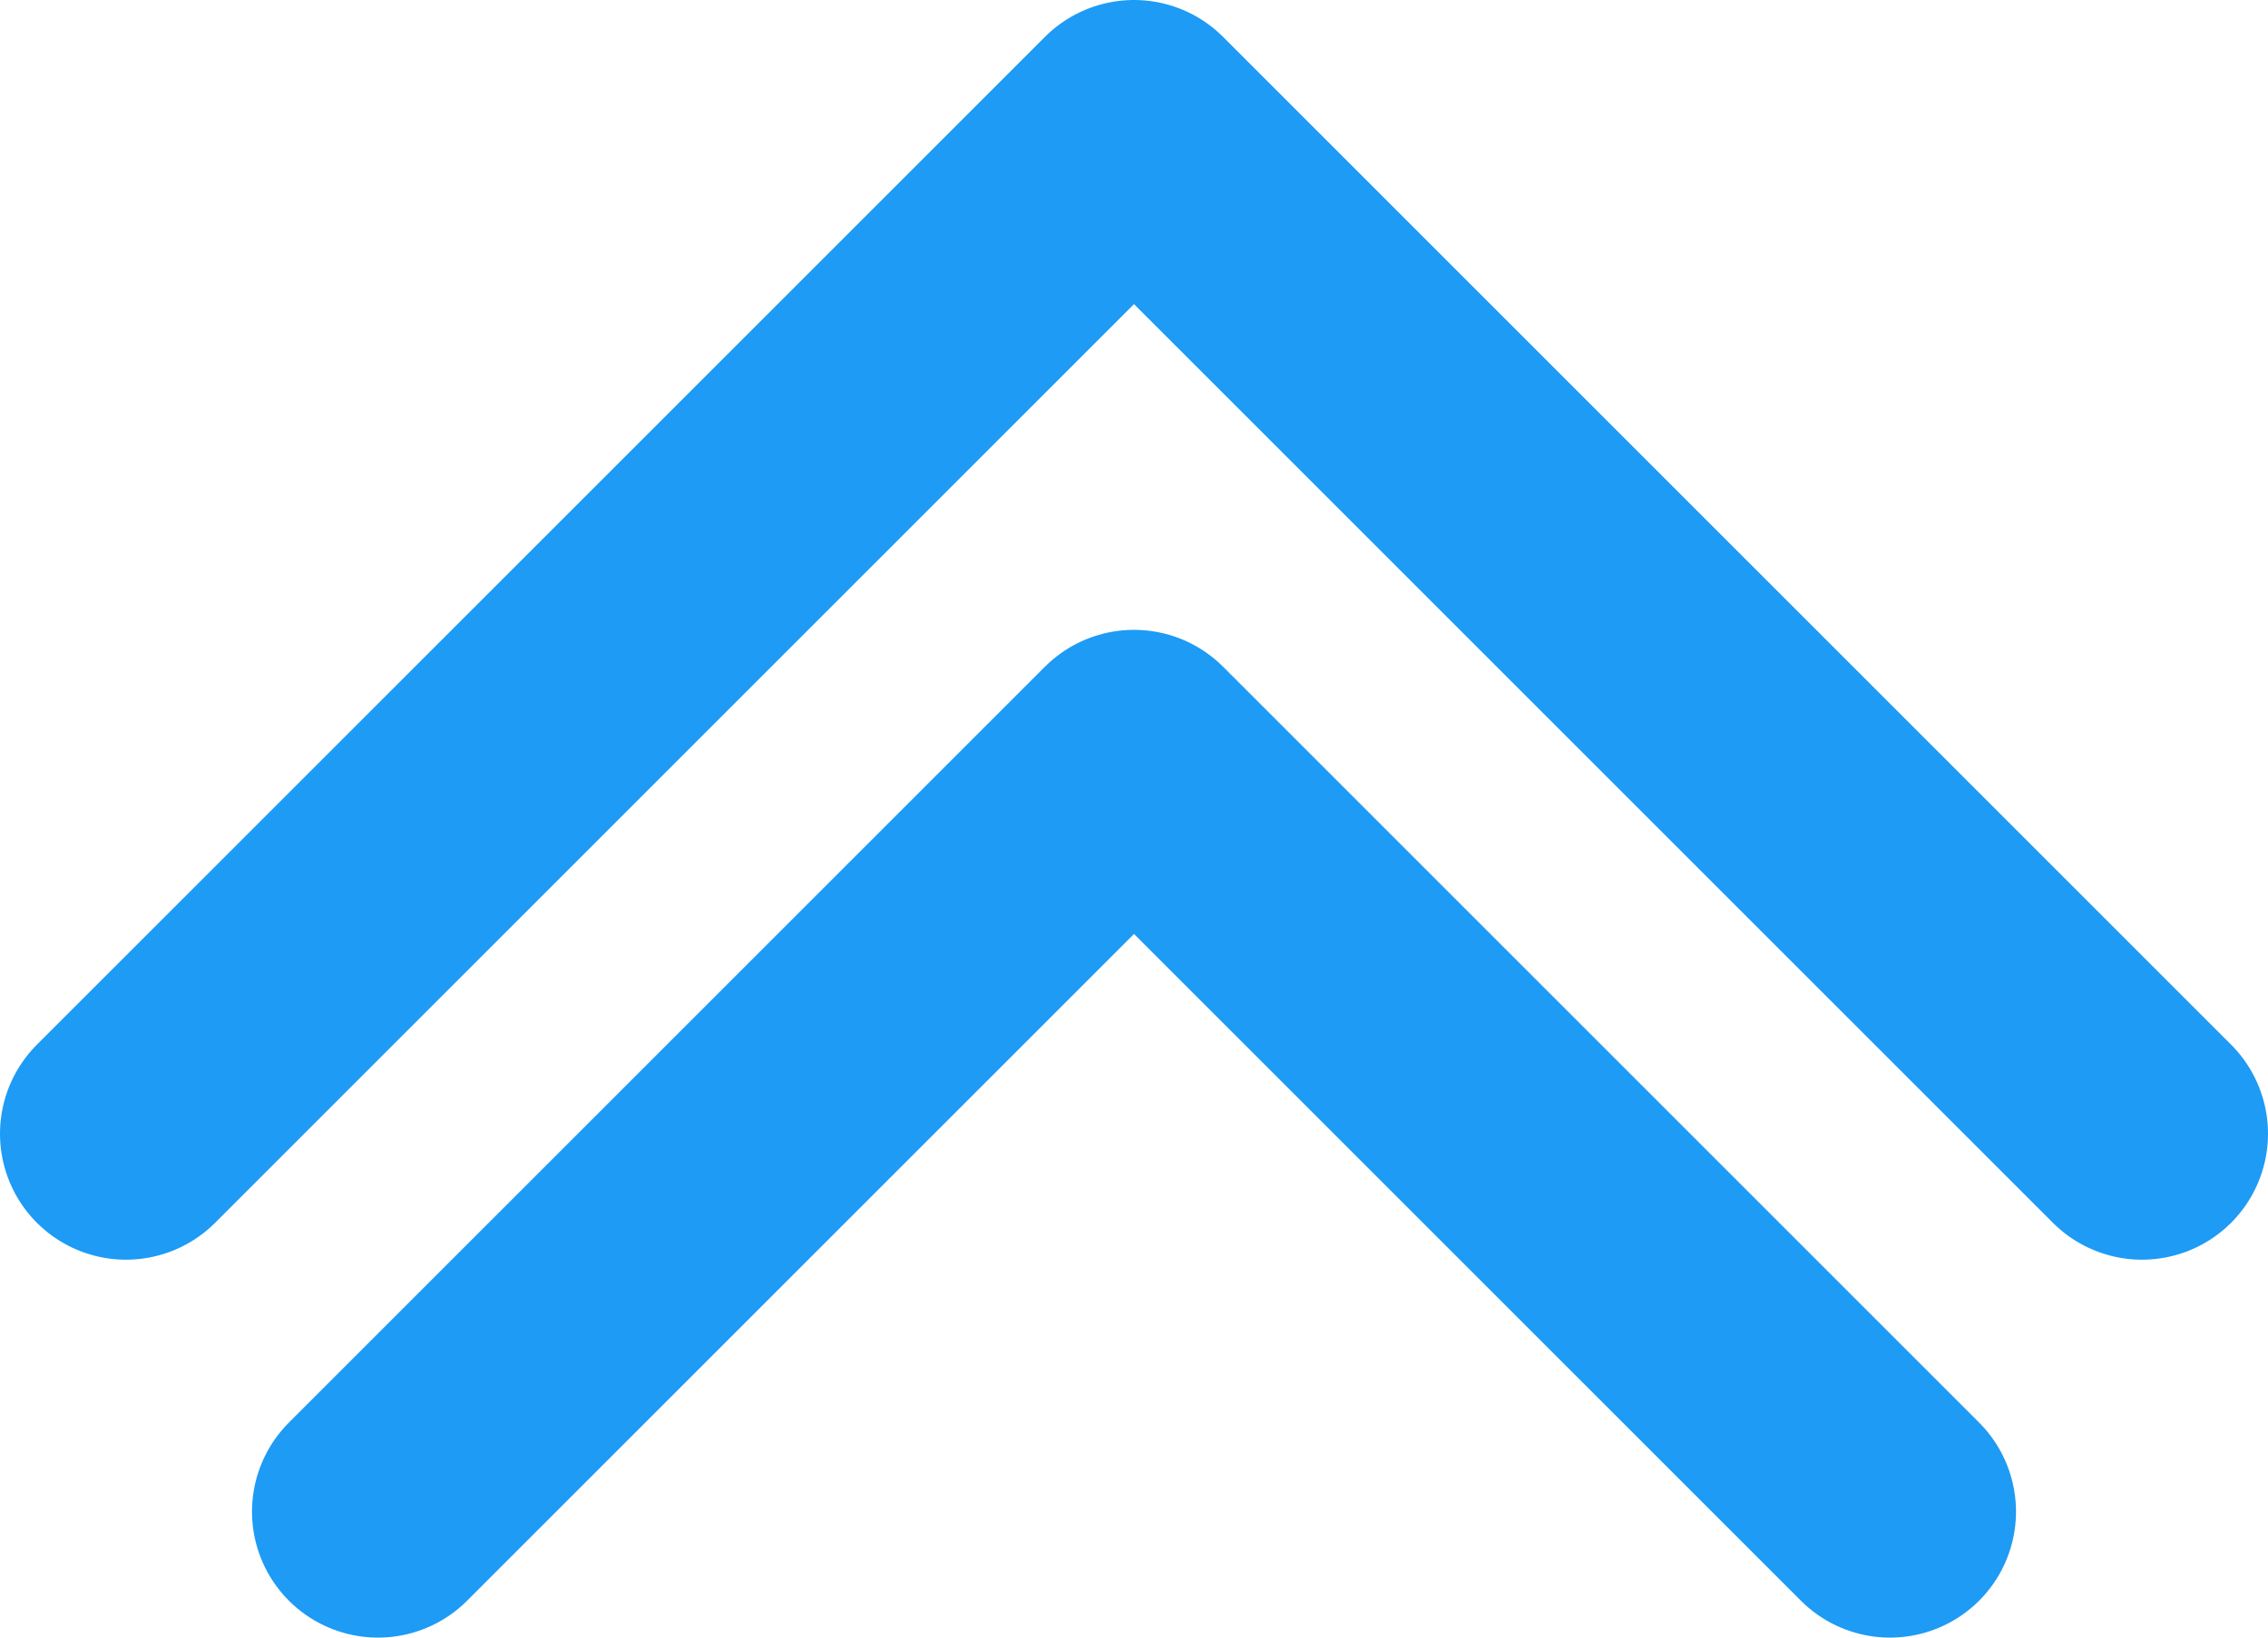 <svg width="18" height="13" viewBox="0 0 18 13" fill="none" xmlns="http://www.w3.org/2000/svg">
<path d="M1 9L9 1L17 9" stroke="#1D9BF5" stroke-width="2" stroke-linecap="round" stroke-linejoin="round"/>
<path d="M3 12L9 6L15 12" stroke="#1D9BF5" stroke-width="2" stroke-linecap="round" stroke-linejoin="round"/>
</svg>
